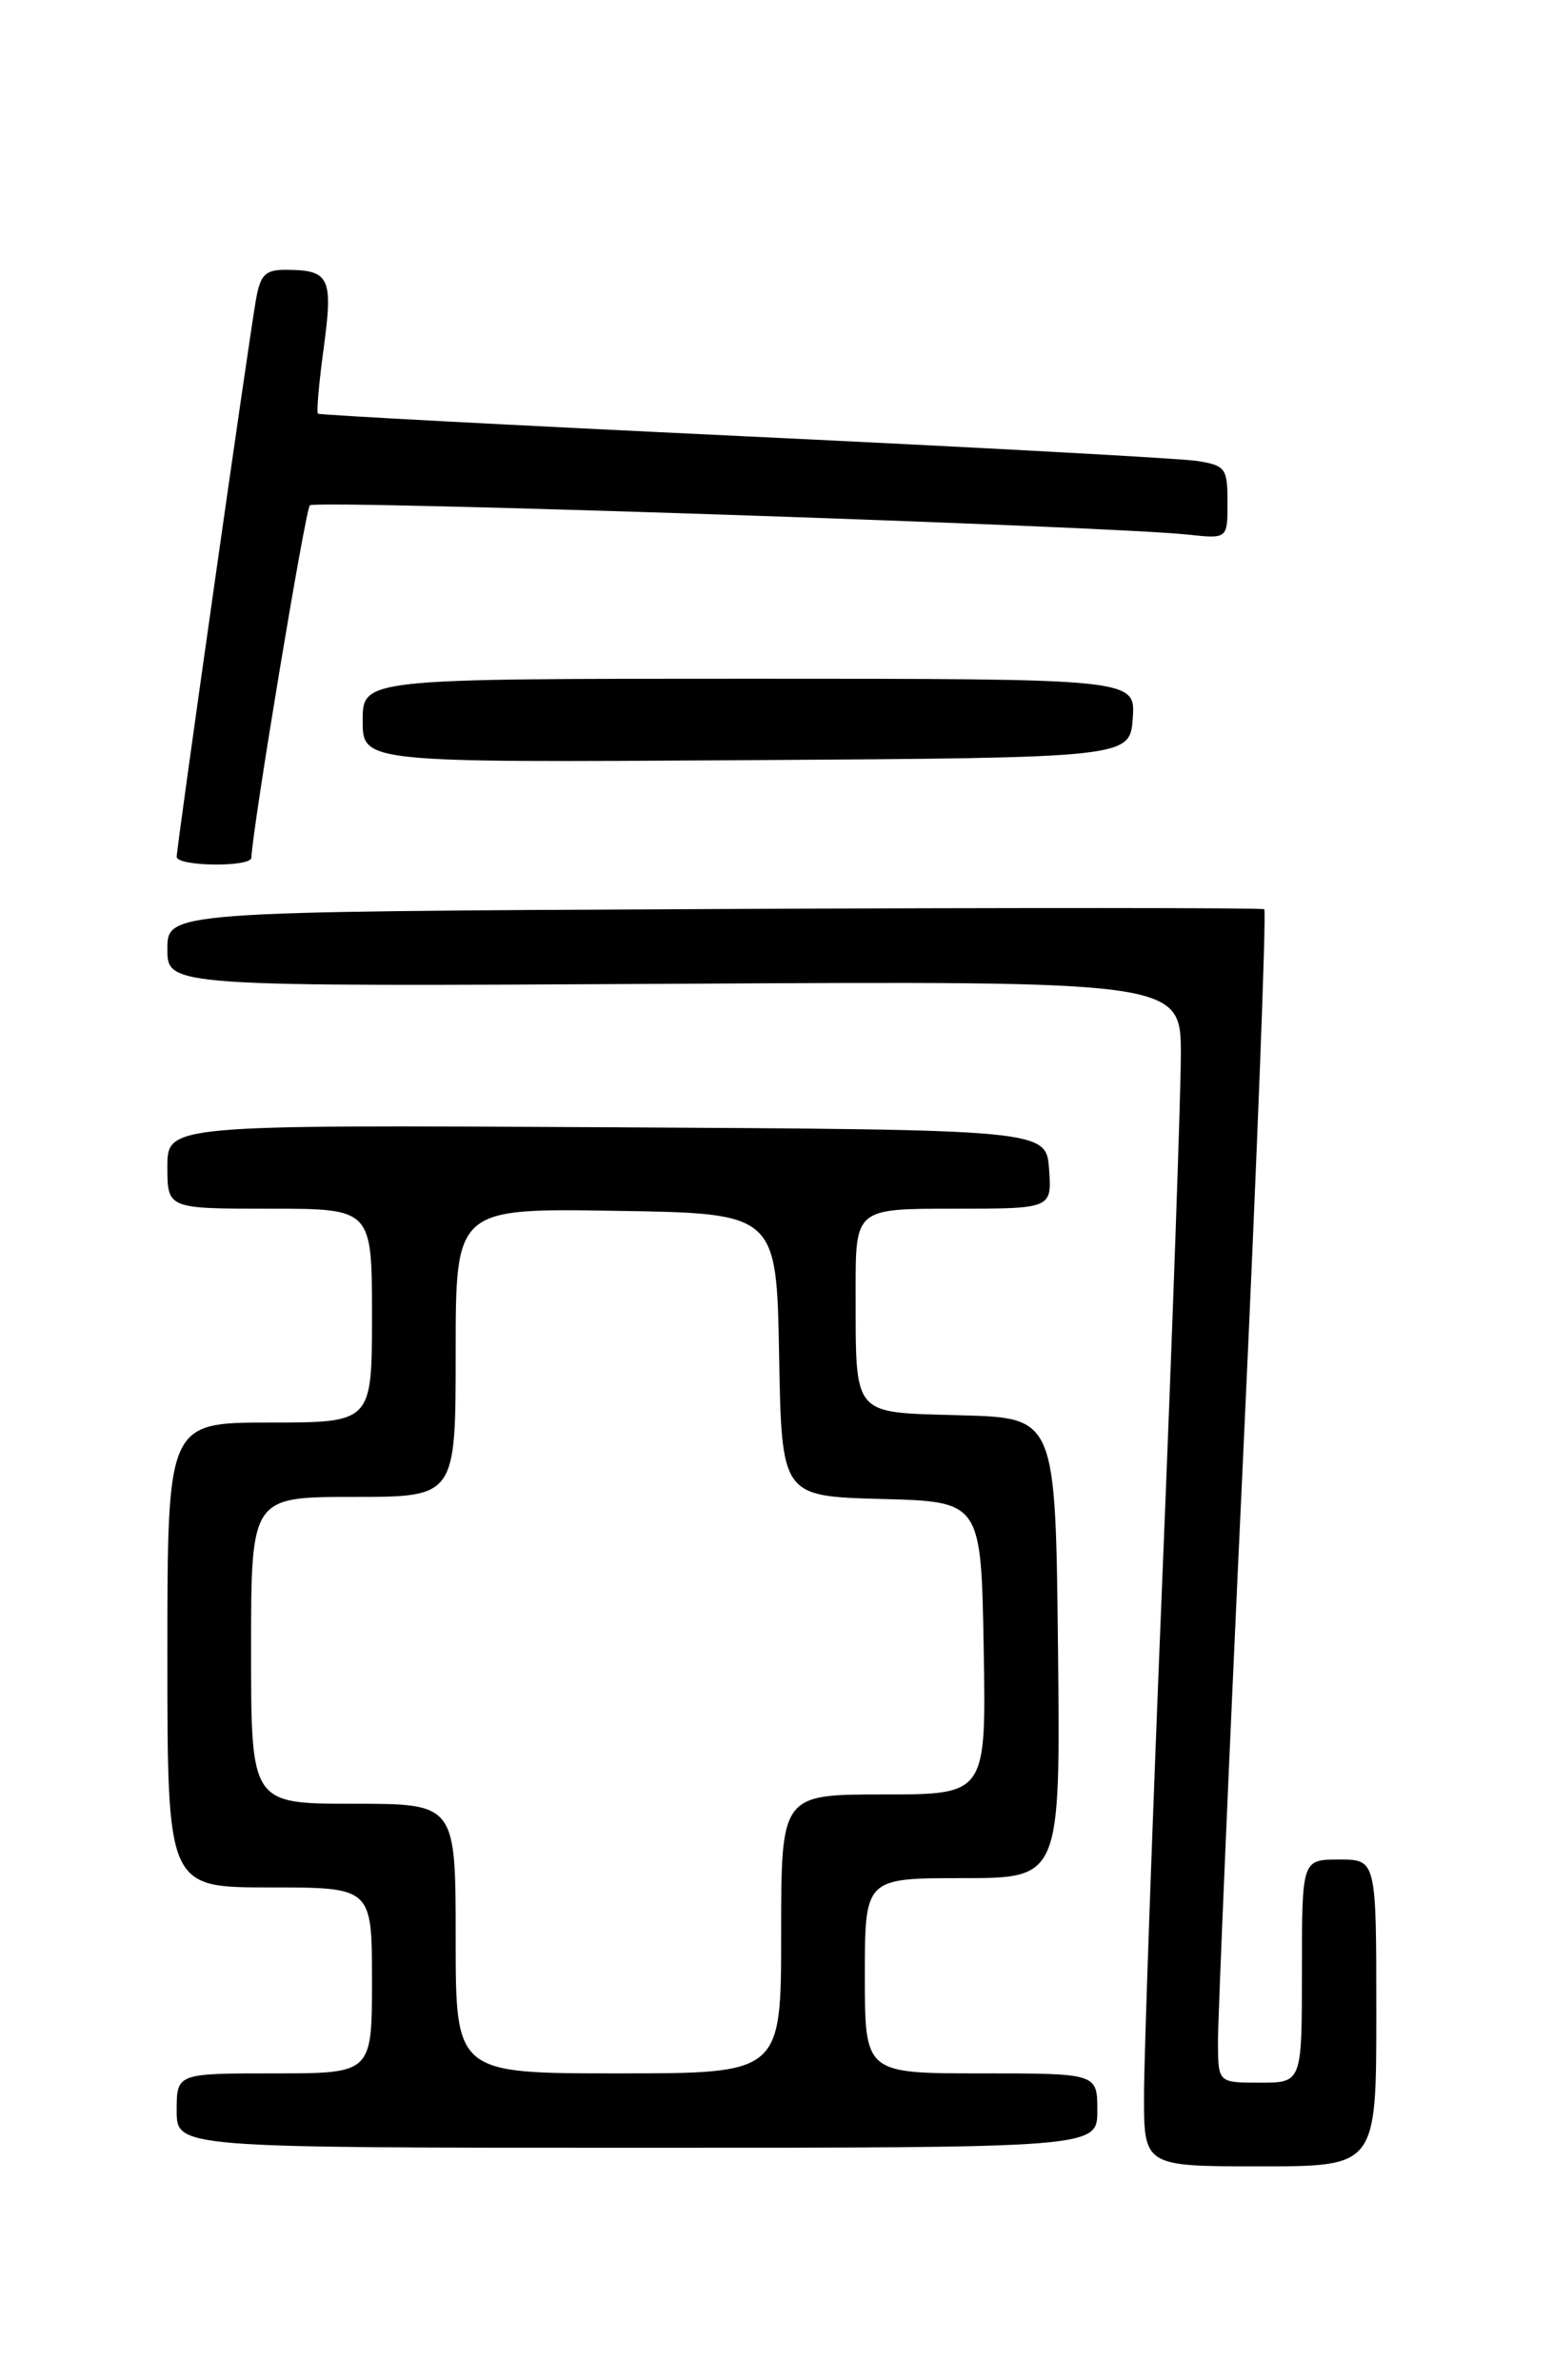 <?xml version="1.0" encoding="UTF-8" standalone="no"?>
<!DOCTYPE svg PUBLIC "-//W3C//DTD SVG 1.1//EN" "http://www.w3.org/Graphics/SVG/1.1/DTD/svg11.dtd" >
<svg xmlns="http://www.w3.org/2000/svg" xmlns:xlink="http://www.w3.org/1999/xlink" version="1.1" viewBox="0 0 167 256">
 <g >
 <path fill="currentColor"
d=" M 148.00 216.50 C 148.00 200.00 148.00 200.00 144.00 200.00 C 140.00 200.00 140.00 200.00 140.00 212.00 C 140.00 224.00 140.00 224.00 135.50 224.00 C 131.00 224.00 131.00 224.00 130.97 219.75 C 130.95 217.41 132.16 189.08 133.67 156.79 C 135.18 124.49 136.20 97.94 135.95 97.79 C 135.70 97.63 109.06 97.62 76.75 97.77 C 18.00 98.05 18.00 98.05 18.00 102.08 C 18.00 106.11 18.00 106.11 72.50 105.81 C 127.00 105.50 127.00 105.50 126.98 113.50 C 126.97 117.90 126.08 143.10 125.00 169.50 C 123.92 195.90 123.03 220.99 123.02 225.25 C 123.00 233.00 123.00 233.00 135.50 233.00 C 148.00 233.00 148.00 233.00 148.00 216.50 Z  M 118.00 227.00 C 118.00 223.00 118.00 223.00 105.50 223.00 C 93.00 223.00 93.00 223.00 93.00 212.50 C 93.00 202.00 93.00 202.00 103.52 202.00 C 114.03 202.00 114.03 202.00 113.77 177.25 C 113.50 152.50 113.50 152.50 103.36 152.22 C 91.47 151.88 92.04 152.56 92.01 138.75 C 92.00 130.00 92.00 130.00 102.56 130.00 C 113.11 130.00 113.11 130.00 112.81 125.75 C 112.50 121.50 112.50 121.50 65.25 121.24 C 18.00 120.98 18.00 120.98 18.00 125.49 C 18.00 130.00 18.00 130.00 29.00 130.00 C 40.00 130.00 40.00 130.00 40.00 141.50 C 40.00 153.00 40.00 153.00 29.00 153.00 C 18.00 153.00 18.00 153.00 18.00 178.00 C 18.00 203.00 18.00 203.00 29.00 203.00 C 40.00 203.00 40.00 203.00 40.00 213.00 C 40.00 223.00 40.00 223.00 29.50 223.00 C 19.00 223.00 19.00 223.00 19.00 227.00 C 19.00 231.00 19.00 231.00 68.50 231.00 C 118.00 231.00 118.00 231.00 118.00 227.00 Z  M 27.03 92.25 C 27.18 88.86 32.83 54.84 33.32 54.35 C 33.94 53.73 119.30 56.58 127.75 57.50 C 132.00 57.96 132.00 57.96 132.00 54.03 C 132.00 50.36 131.78 50.06 128.75 49.58 C 126.96 49.30 105.03 48.11 80.00 46.92 C 54.97 45.73 34.36 44.64 34.19 44.49 C 34.02 44.34 34.30 41.13 34.82 37.36 C 35.83 29.85 35.44 29.04 30.80 29.02 C 28.52 29.00 28.00 29.52 27.52 32.25 C 26.73 36.74 19.00 91.10 19.00 92.15 C 19.00 93.20 26.99 93.29 27.03 92.25 Z  M 121.81 77.25 C 122.11 73.00 122.11 73.00 80.56 73.00 C 39.00 73.00 39.00 73.00 39.00 77.51 C 39.00 82.02 39.00 82.02 80.25 81.76 C 121.50 81.50 121.50 81.50 121.81 77.25 Z  M 49.00 208.50 C 49.00 194.00 49.00 194.00 38.00 194.00 C 27.00 194.00 27.00 194.00 27.00 177.50 C 27.00 161.00 27.00 161.00 38.00 161.00 C 49.00 161.00 49.00 161.00 49.00 145.48 C 49.00 129.95 49.00 129.95 66.25 130.23 C 83.50 130.50 83.50 130.50 83.78 145.72 C 84.05 160.93 84.05 160.93 94.78 161.22 C 105.50 161.50 105.50 161.50 105.78 177.25 C 106.05 193.00 106.05 193.00 95.03 193.00 C 84.00 193.00 84.00 193.00 84.00 208.00 C 84.00 223.00 84.00 223.00 66.50 223.00 C 49.00 223.00 49.00 223.00 49.00 208.50 Z "/>
</g>
</svg>